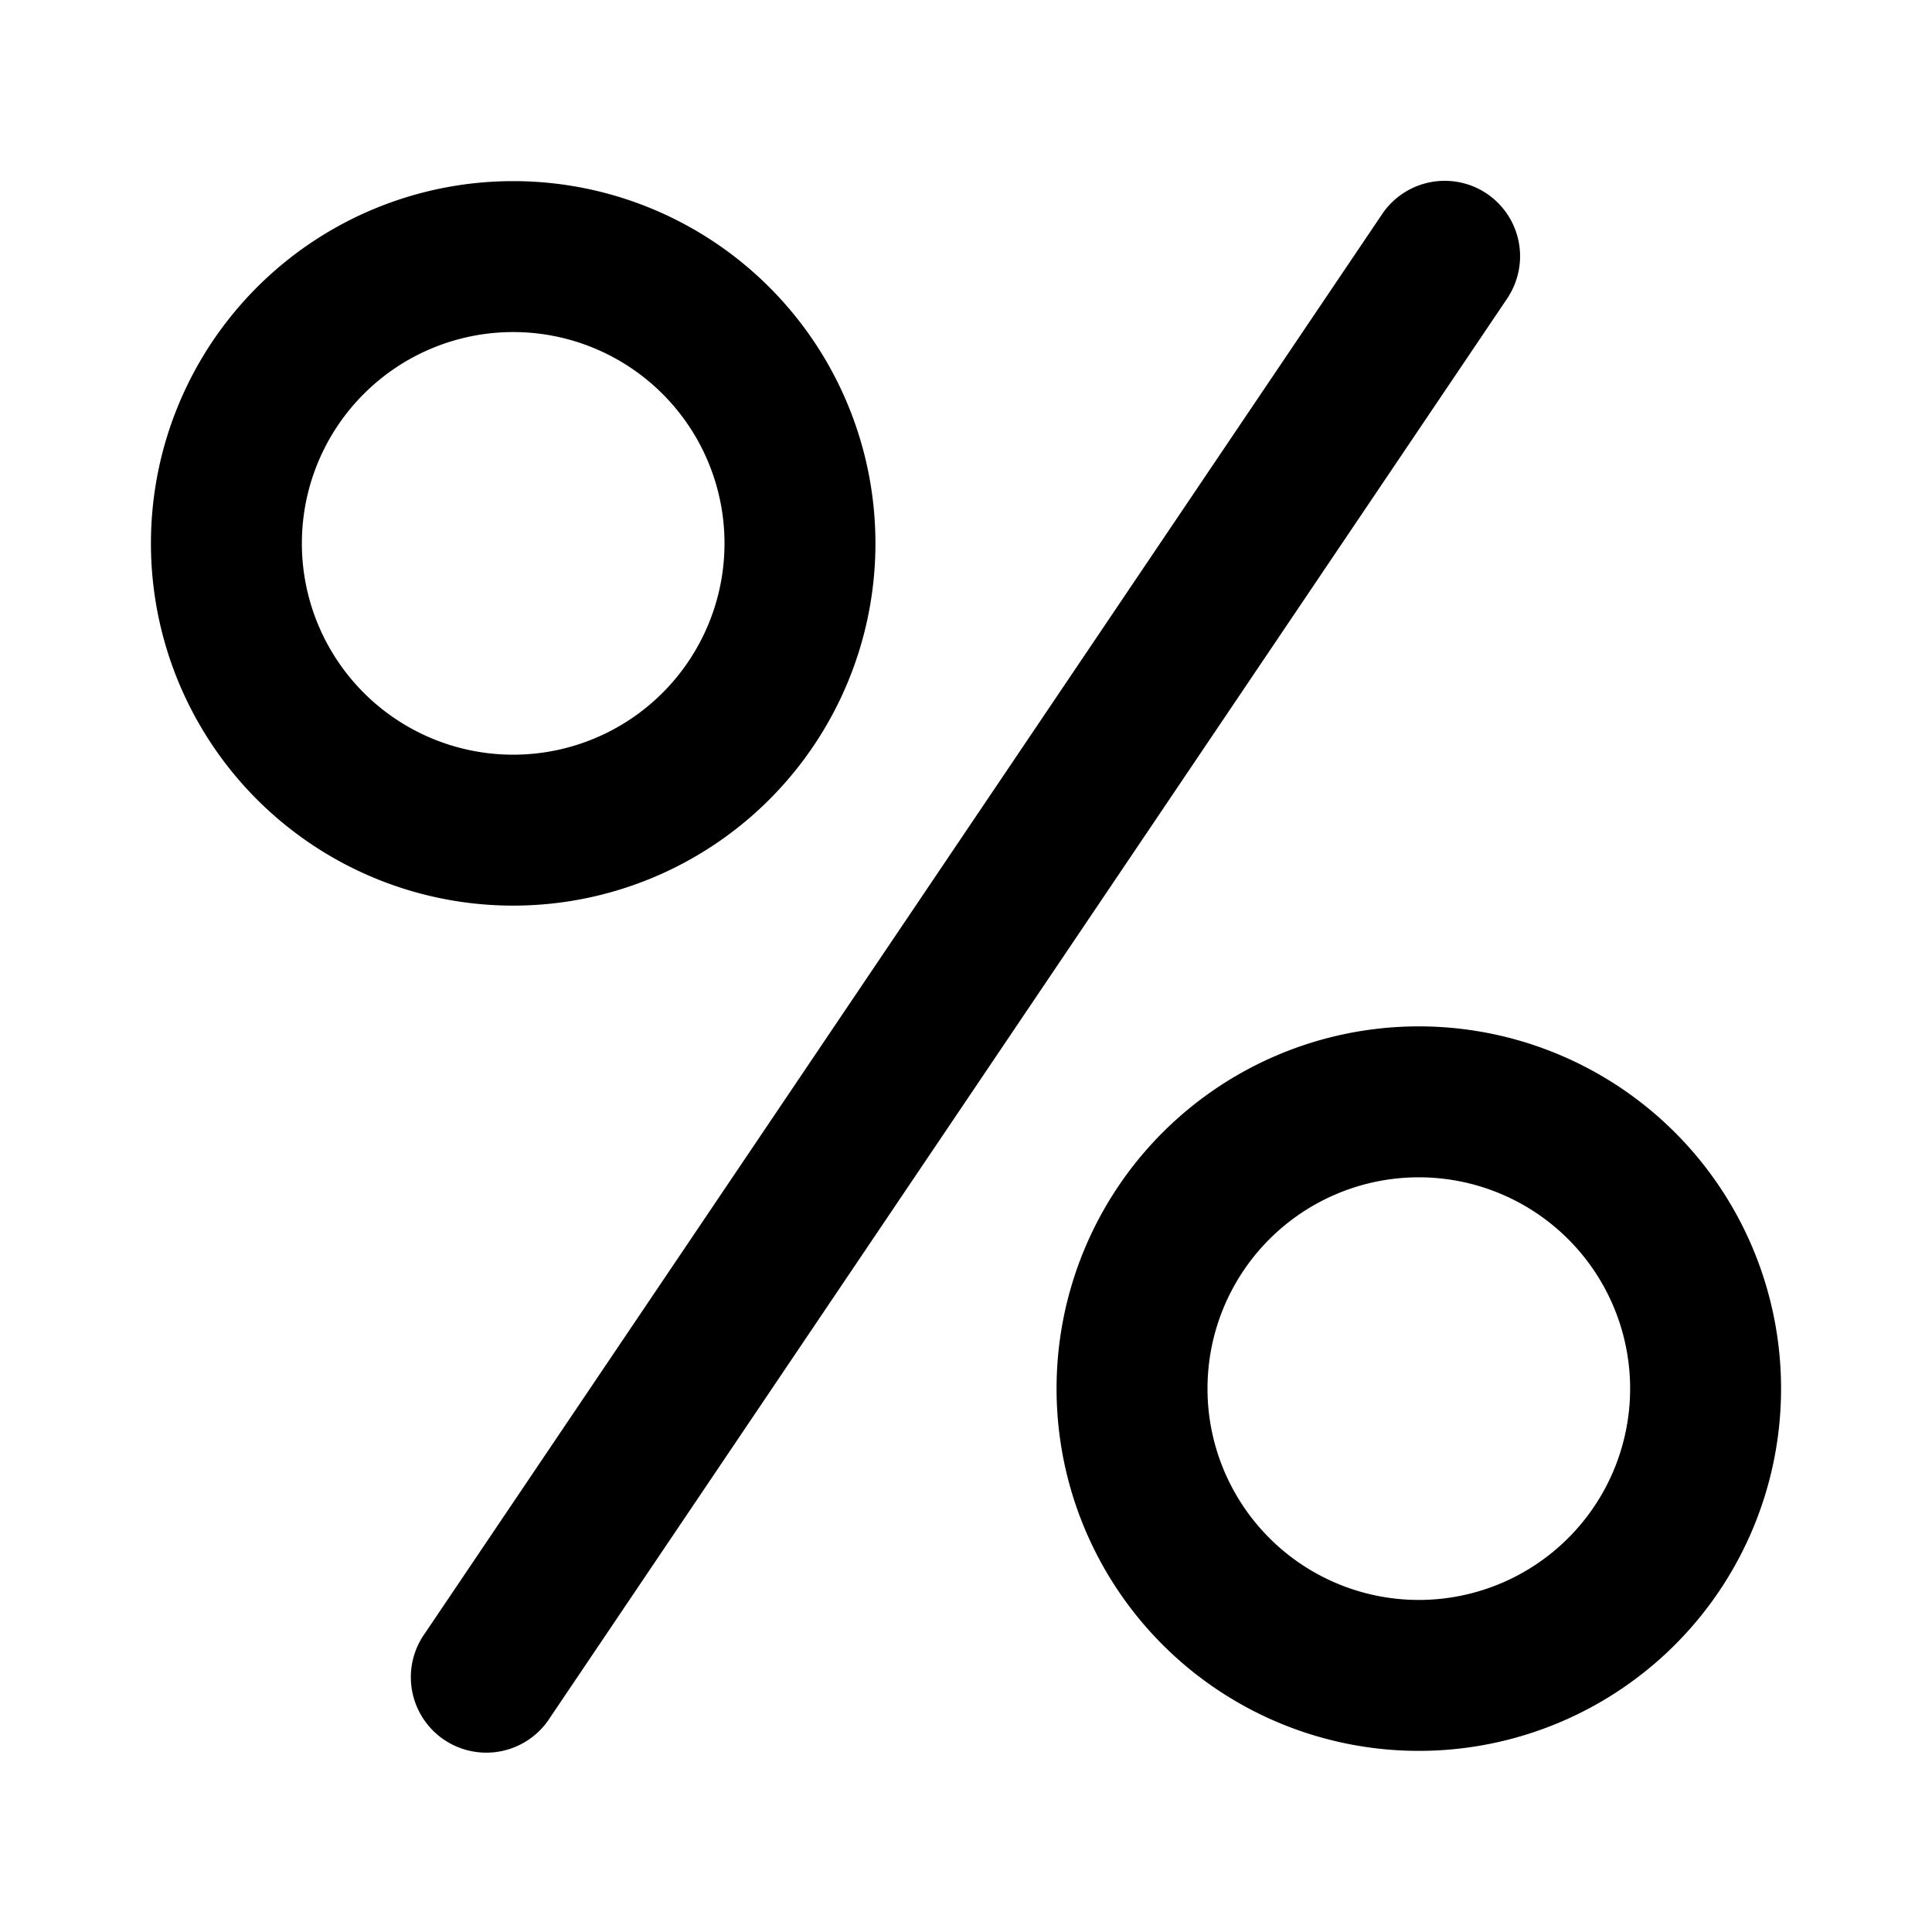 <svg width="32" height="32" viewBox="0 0 32 32" xmlns="http://www.w3.org/2000/svg"><path d="M24.63 3.21c.57.39.72 1.16.33 1.74L9.11 28.45a1.25 1.25 0 1 1-2.07-1.4l15.85-23.5a1.25 1.25 0 0 1 1.74-.34ZM8.5 5.5a3.5 3.5 0 1 0 0 7 3.5 3.5 0 0 0 0-7ZM2.5 9a6 6 0 1 1 12 0 6 6 0 0 1-12 0ZM20 23a3.5 3.5 0 1 1 7 0 3.5 3.5 0 0 1-7 0Zm3.5-6a6 6 0 1 0 0 12 6 6 0 0 0 0-12Z"/></svg>